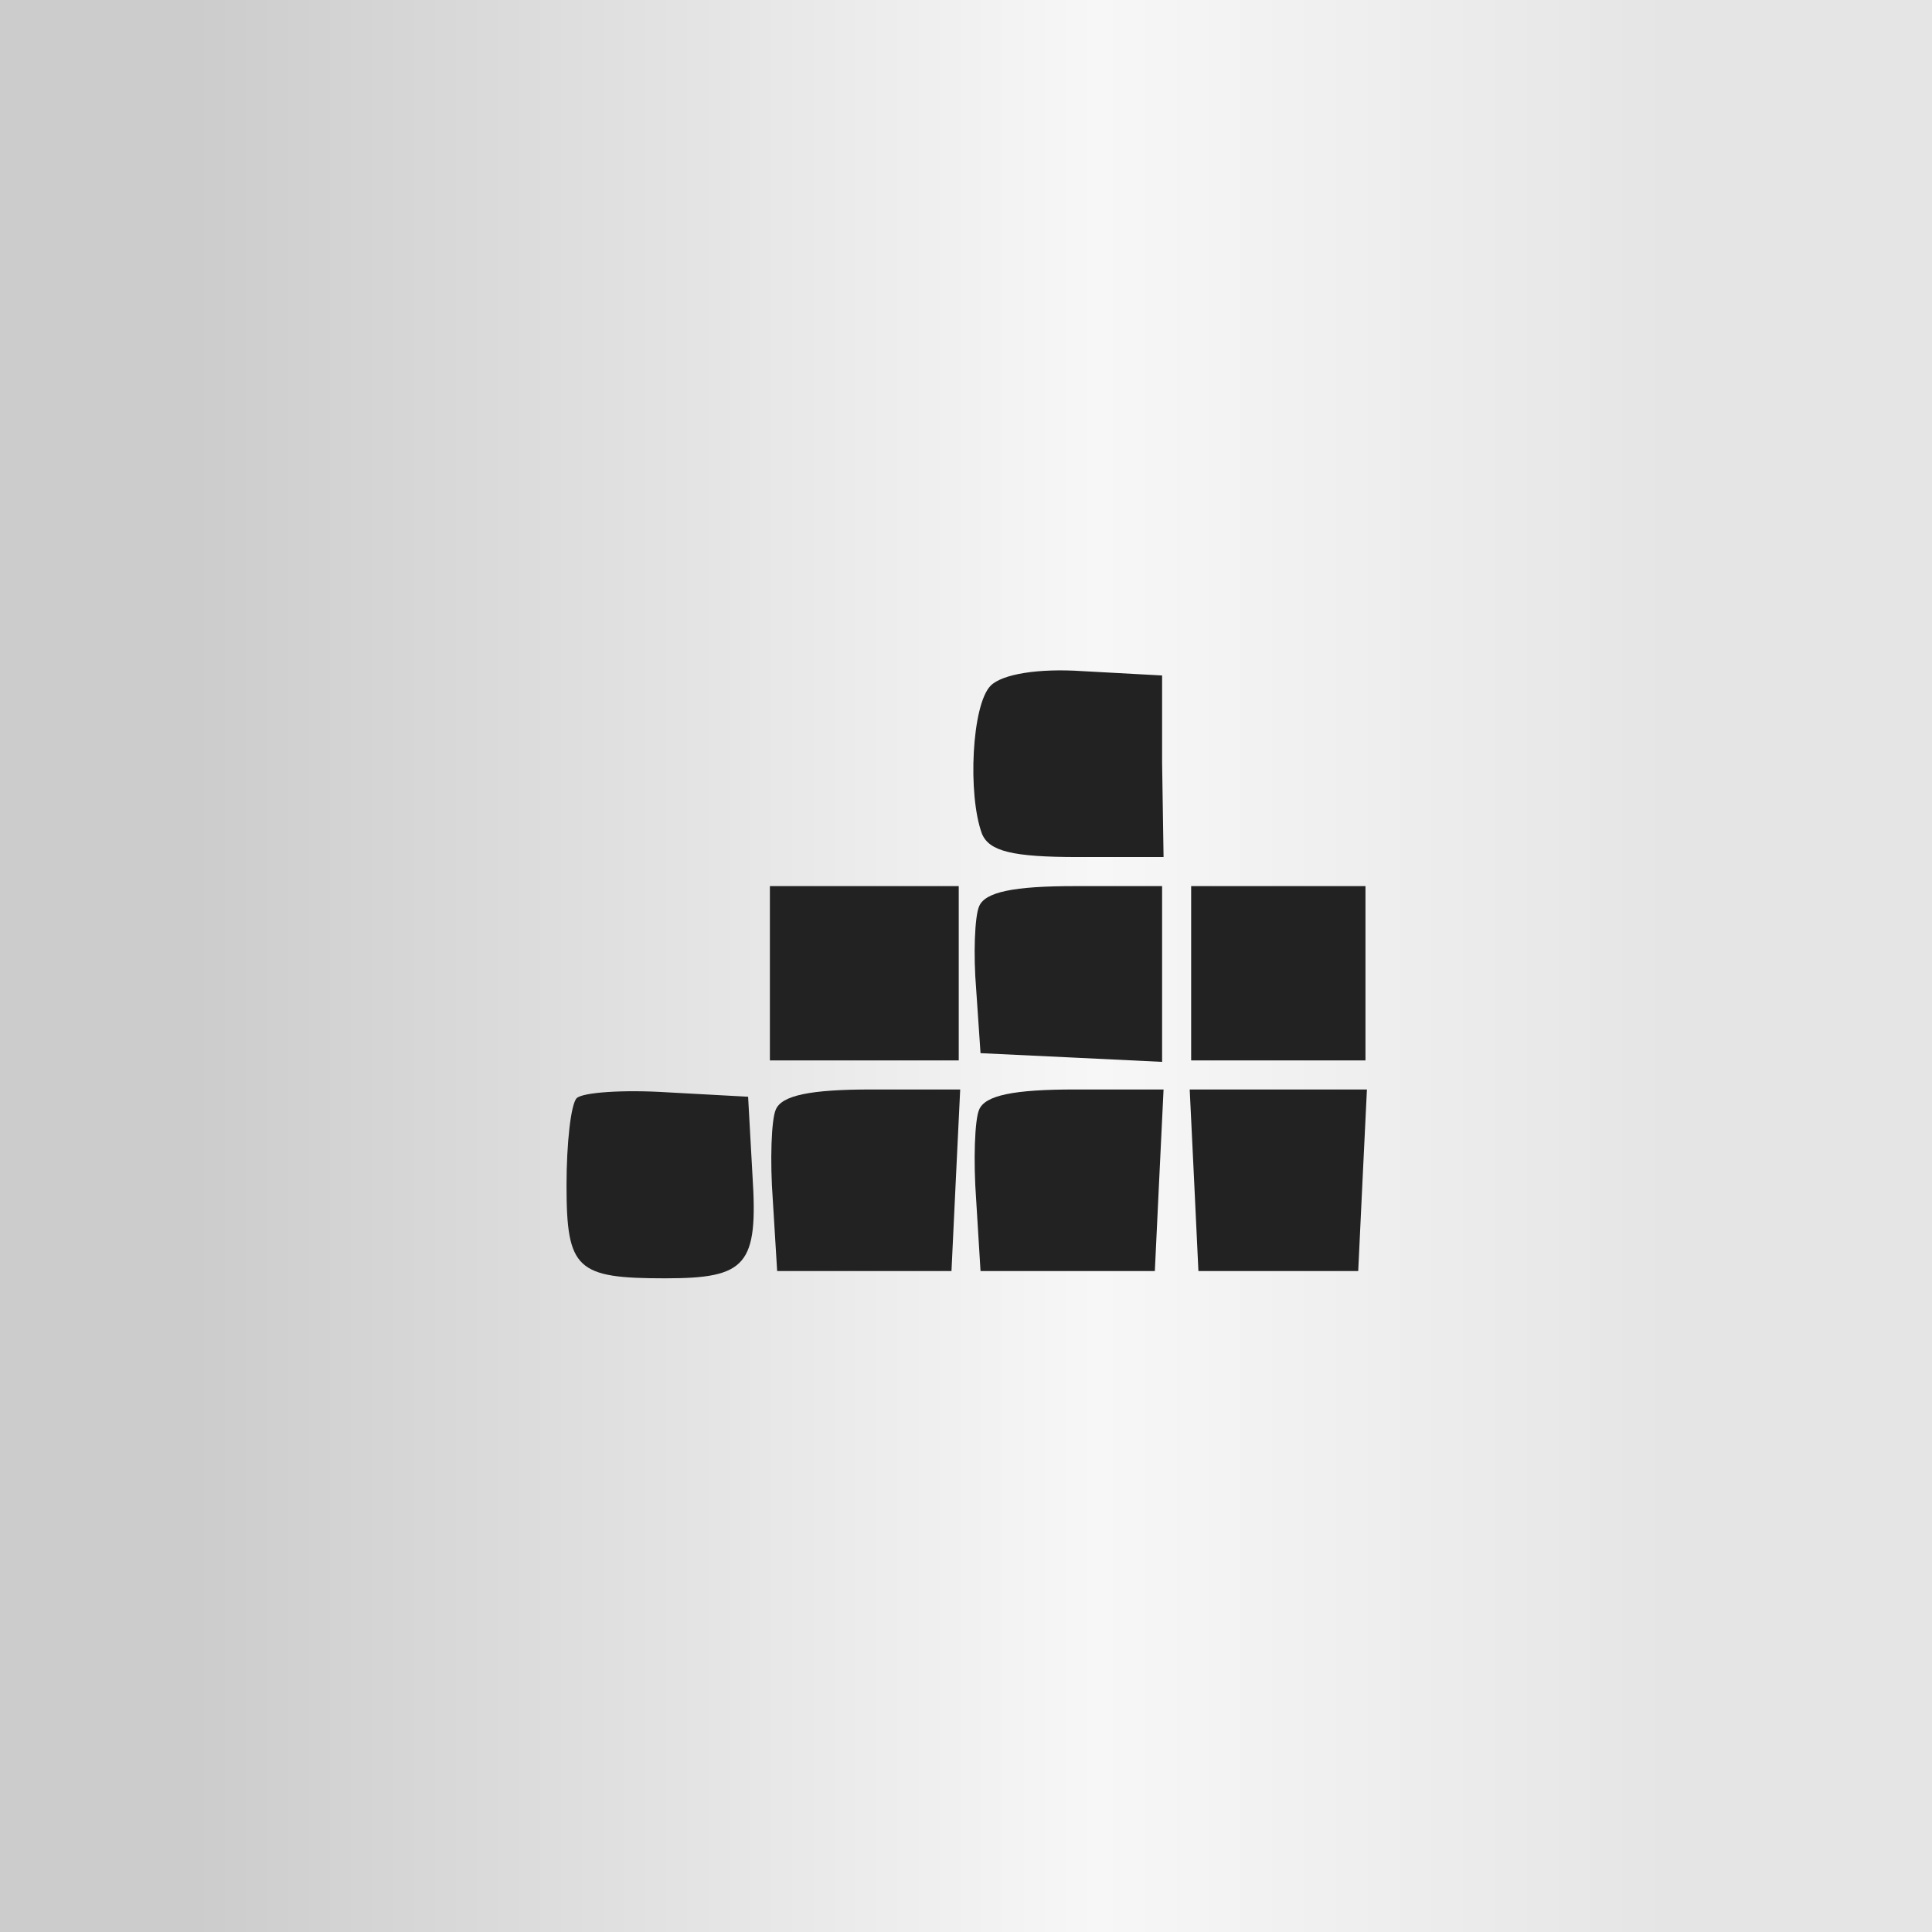 <svg width="133" height="133" viewBox="0 0 133 133" fill="none" xmlns="http://www.w3.org/2000/svg">
<rect x="0" y="0" width="133" height="133" fill="#808080" stroke="none"/>
<rect width="133" height="133" fill="url(#paint0_linear_1139_489)"/>
<path d="M68.2 47.2C66.9 48.5 66.6 54.7 67.6 57.4C68.1 58.6 69.7 59 74.2 59H80.1L80 52.5V46.5L74.5 46.2C71.5 46 69 46.4 68.2 47.2Z" fill="#222222"/>
<path d="M53 67V73H59.5H66V67V61H59.5H53V67Z" fill="#222222"/>
<path d="M67.4 62.4C67.1 63.1 67 65.7 67.2 68.1L67.5 72.5L73.8 72.8L80 73.1V67V61H74C69.8 61 67.8 61.4 67.4 62.4Z" fill="#222222"/>
<path d="M82 67V73H88H94V67V61H88H82V67Z" fill="#222222"/>
<path d="M39.7 75.6C39.3 76 39 78.7 39 81.6C39 87.4 39.7 88 45.8 88C51.4 88 52.2 87.1 51.8 80.9L51.5 75.5L46 75.2C42.9 75 40.1 75.2 39.7 75.6Z" fill="#222222"/>
<path d="M53.4 76.4C53.1 77.1 53 79.9 53.2 82.6L53.5 87.5H59.5H65.5L65.8 81.2L66.1 75H60C55.8 75 53.8 75.4 53.4 76.4Z" fill="#222222"/>
<path d="M67.4 76.4C67.1 77.1 67 79.9 67.2 82.6L67.5 87.5H73.5H79.5L79.8 81.2L80.1 75H74C69.8 75 67.8 75.4 67.4 76.4Z" fill="#222222"/>
<path d="M82.2 81.2L82.5 87.5H88H93.5L93.8 81.2L94.1 75H88H81.9L82.2 81.2Z" fill="#222222"/>
<defs>
<linearGradient id="paint0_linear_1139_489" x1="122.286" y1="66.5" x2="13.3" y2="66.5" gradientUnits="userSpaceOnUse">
<stop offset="0.067" stop-color="#E5E5E5"/>
<stop offset="0.429" stop-color="#F7F7F7"/>
<stop offset="1" stop-color="#CCCCCC"/>
</linearGradient>
</defs>
</svg>
